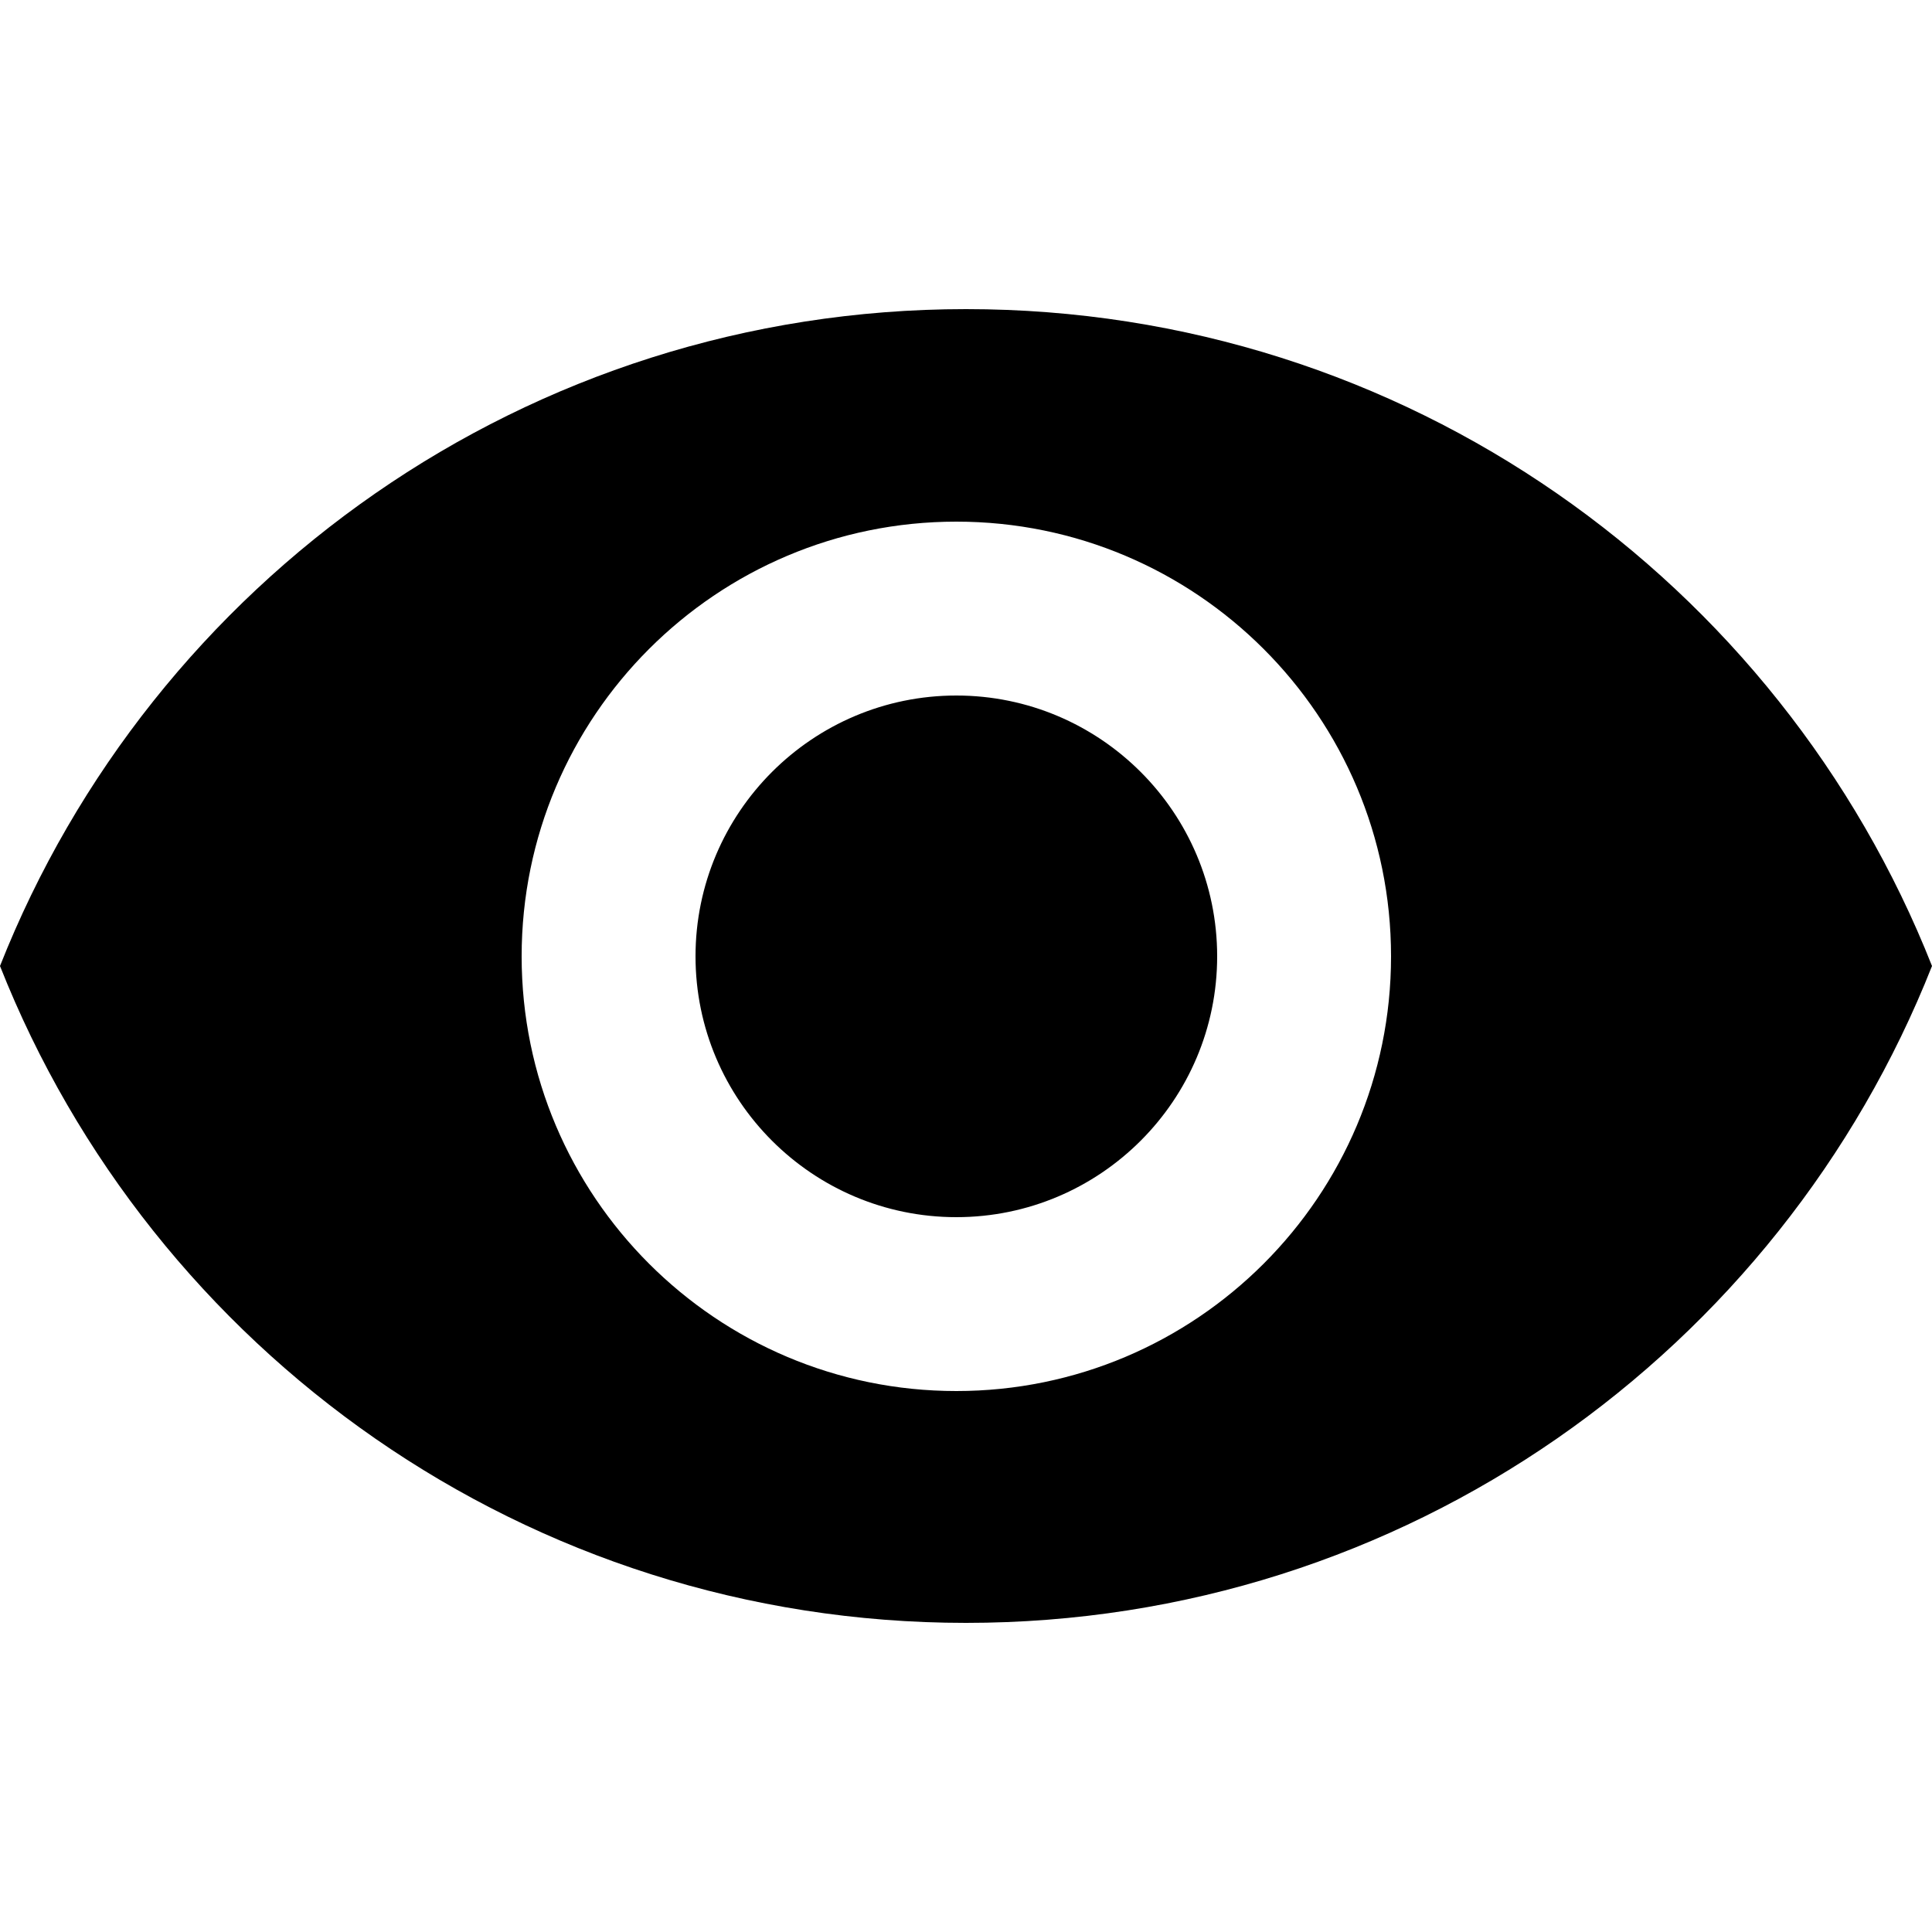 <?xml version="1.0" encoding="UTF-8"?>
<svg width="100px" height="100px" viewBox="0 0 100 100" version="1.1" xmlns="http://www.w3.org/2000/svg" xmlns:xlink="http://www.w3.org/1999/xlink">
    <title>Eye</title>
    <g id="Eye" stroke="none" stroke-width="1" fill="none" fill-rule="evenodd">
        <path d="M50,16 C27.273,16 7.864,30.099 0,50 C7.864,69.901 27.273,84 50,84 C72.75,84 92.136,69.901 100,50 C92.136,30.099 72.75,16 50,16 Z M49.5,72 C37.08,72 27,61.92 27,49.5 C27,37.08 37.08,27 49.5,27 C61.92,27 72,37.08 72,49.5 C72,61.92 61.92,72 49.5,72 Z M49.5,36 C42.053,36 36,42.053 36,49.5 C36,56.947 42.053,63 49.5,63 C56.947,63 63,56.947 63,49.5 C63,42.053 56.947,36 49.5,36 Z" id="Shadow"></path>
        <path d="M50,16 C27.273,16 7.864,30.099 0,50 C7.864,69.901 27.273,84 50,84 C72.75,84 92.136,69.901 100,50 C92.136,30.099 72.75,16 50,16 Z M49.5,72 C37.08,72 27,61.92 27,49.5 C27,37.08 37.08,27 49.5,27 C61.92,27 72,37.08 72,49.5 C72,61.92 61.92,72 49.5,72 Z M49.5,36 C42.053,36 36,42.053 36,49.5 C36,56.947 42.053,63 49.5,63 C56.947,63 63,56.947 63,49.5 C63,42.053 56.947,36 49.5,36 Z" id="Colour" fill="#000000"></path>
    </g>
</svg>